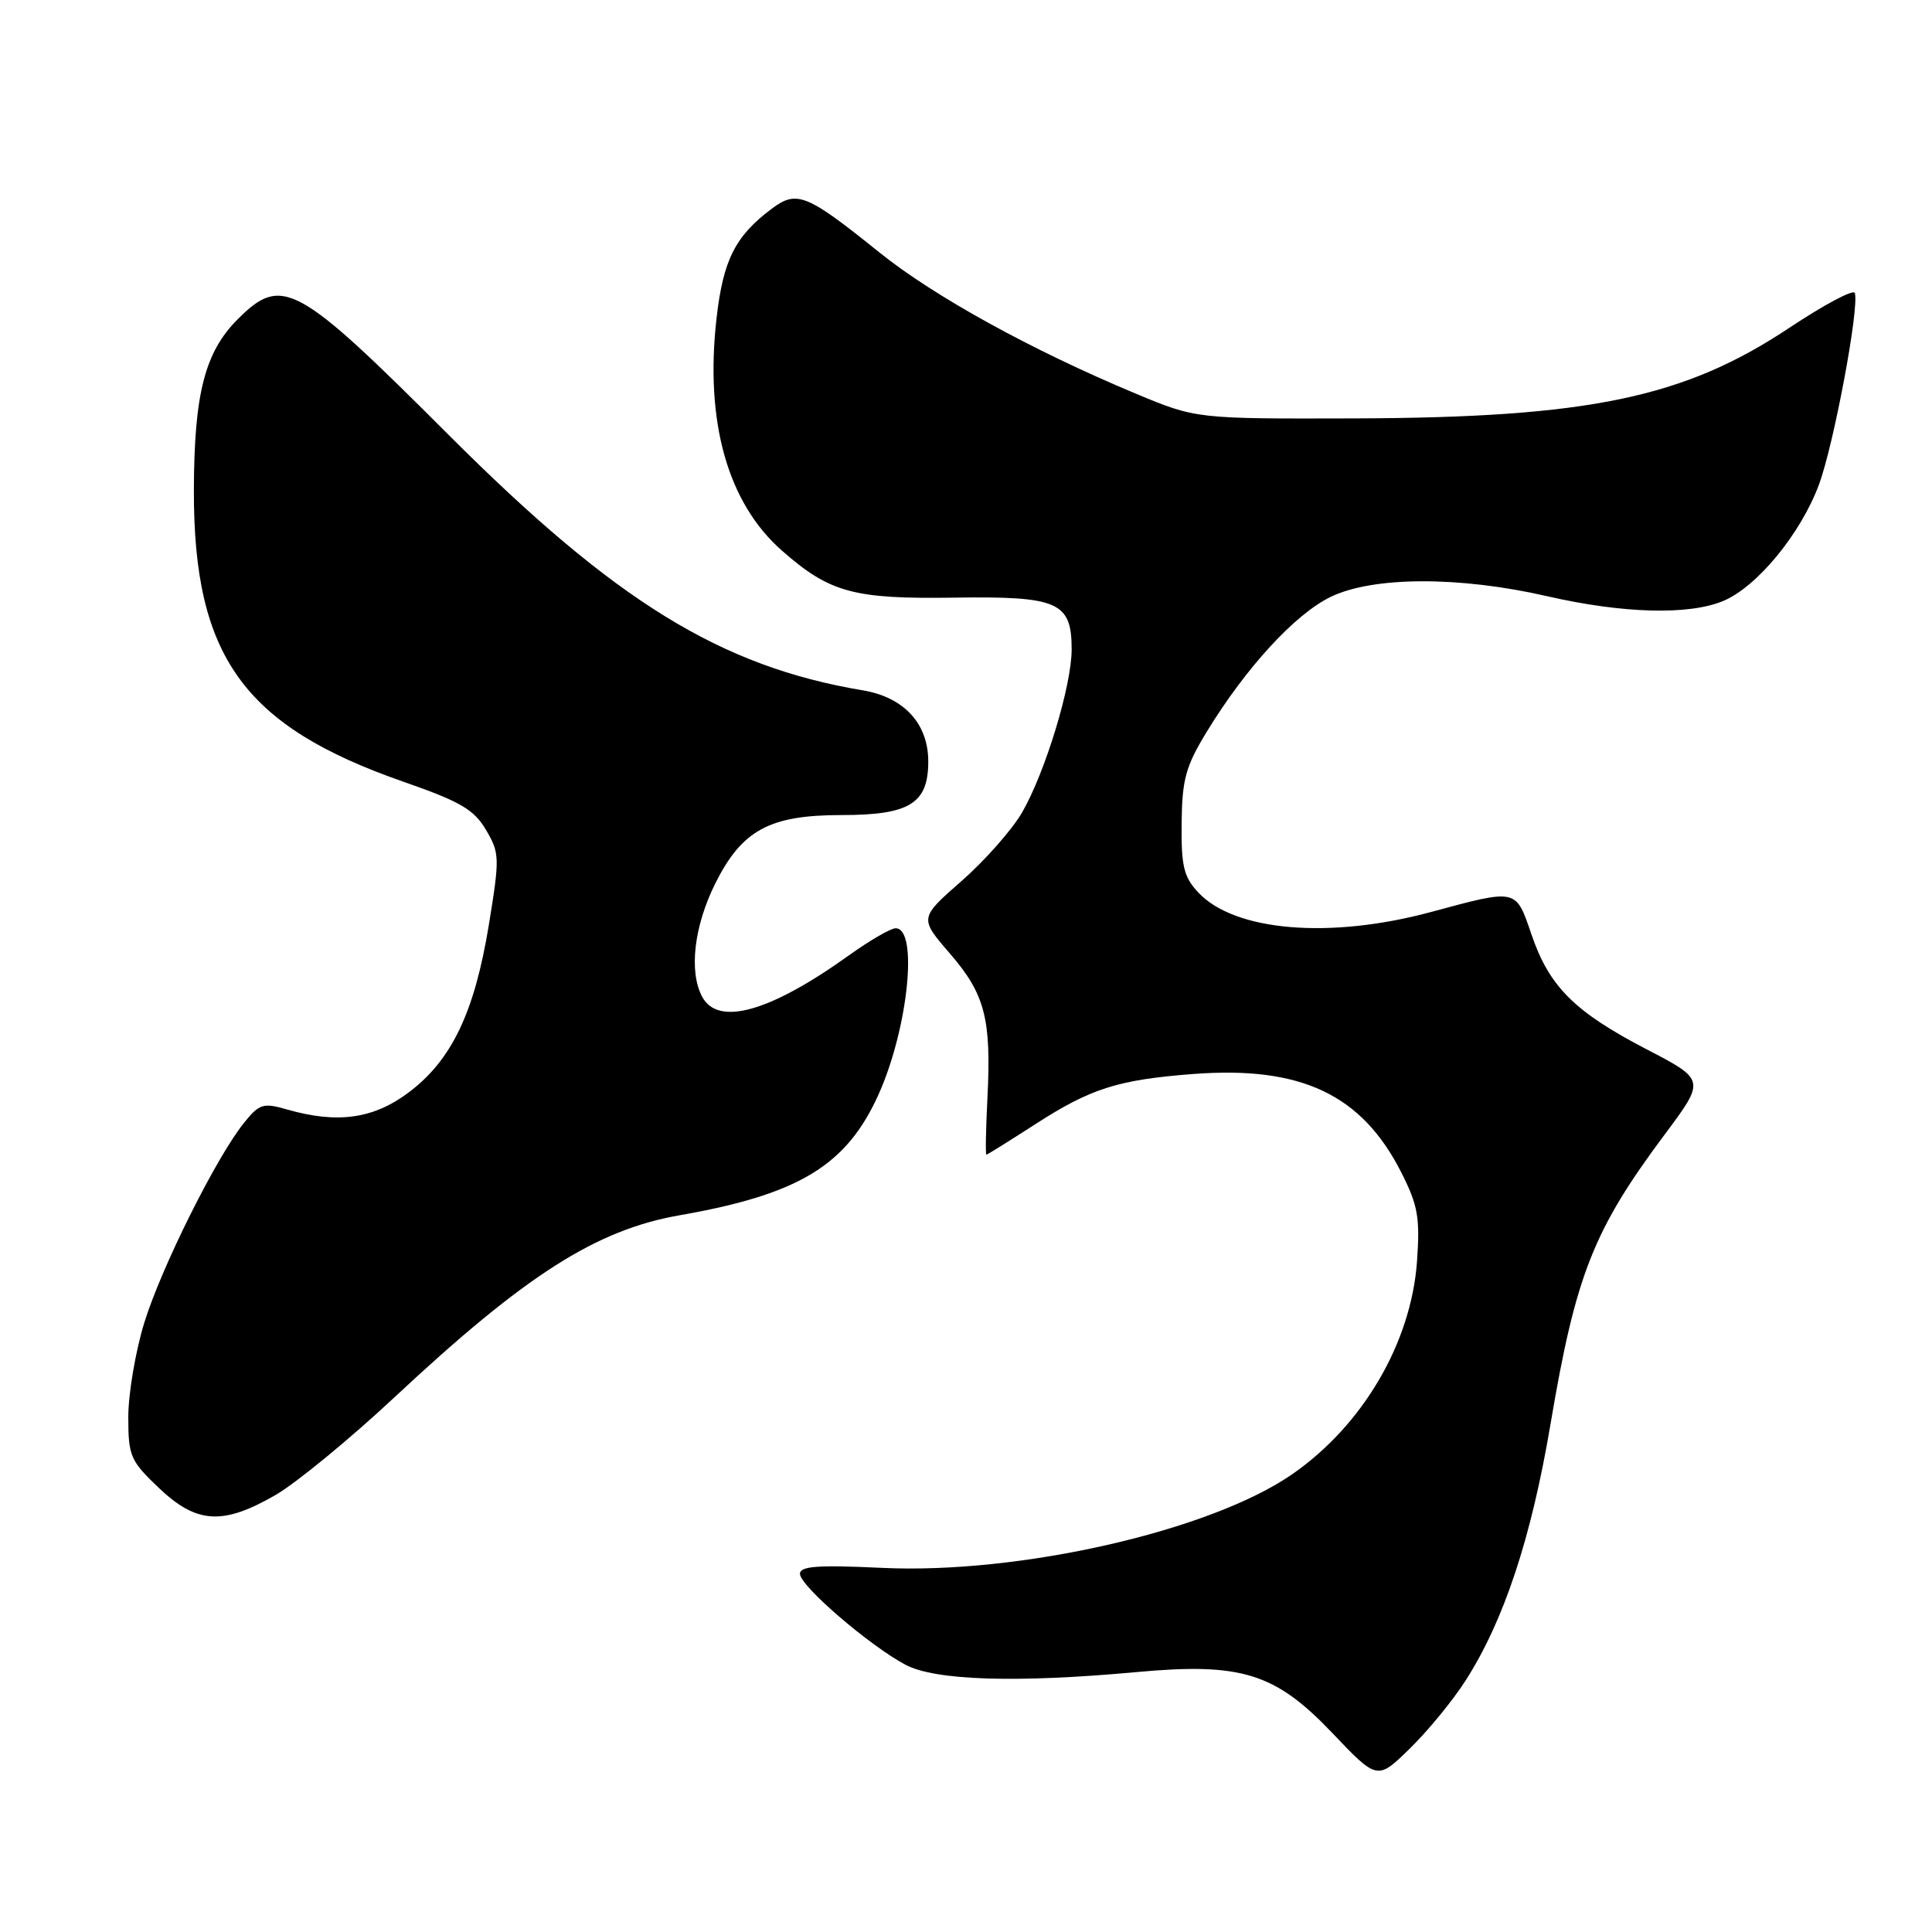 <?xml version="1.0" encoding="UTF-8" standalone="no"?>
<!DOCTYPE svg PUBLIC "-//W3C//DTD SVG 1.1//EN" "http://www.w3.org/Graphics/SVG/1.1/DTD/svg11.dtd" >
<svg xmlns="http://www.w3.org/2000/svg" xmlns:xlink="http://www.w3.org/1999/xlink" version="1.1" viewBox="0 0 256 256">
 <g >
 <path fill="currentColor"
d=" M 194.16 222.74 C 199.25 214.82 202.89 203.87 205.44 188.76 C 208.79 168.91 211.12 163.00 220.60 150.30 C 225.98 143.09 225.98 143.09 218.15 139.02 C 208.62 134.06 205.28 130.73 202.92 123.80 C 200.83 117.70 201.08 117.75 189.56 120.86 C 176.19 124.46 163.60 123.40 158.79 118.27 C 156.85 116.20 156.51 114.79 156.57 109.06 C 156.64 103.24 157.10 101.55 159.94 96.90 C 165.12 88.43 171.61 81.37 176.32 79.09 C 181.94 76.37 193.36 76.33 205.00 79.00 C 215.03 81.30 223.78 81.54 228.34 79.63 C 232.81 77.76 238.56 70.78 241.00 64.27 C 242.97 59.01 246.40 40.71 245.77 38.82 C 245.60 38.30 241.69 40.38 237.09 43.44 C 223.16 52.71 210.52 55.34 179.50 55.44 C 158.50 55.50 158.50 55.50 150.50 52.16 C 136.74 46.42 123.77 39.28 116.50 33.43 C 106.90 25.70 105.59 25.17 102.28 27.64 C 97.44 31.26 95.83 34.42 94.95 42.13 C 93.38 55.87 96.41 66.64 103.62 72.97 C 109.95 78.53 113.10 79.39 126.43 79.19 C 140.24 78.99 142.00 79.76 142.00 86.05 C 142.00 90.85 138.51 102.31 135.43 107.66 C 134.11 109.94 130.50 114.03 127.42 116.73 C 121.81 121.65 121.81 121.65 125.86 126.34 C 130.52 131.72 131.37 135.00 130.84 145.49 C 130.63 149.62 130.57 153.00 130.70 153.00 C 130.83 153.00 133.71 151.20 137.11 149.01 C 144.52 144.22 148.09 143.08 158.11 142.31 C 172.41 141.22 180.45 145.03 185.68 155.36 C 187.89 159.72 188.17 161.33 187.76 167.16 C 186.98 177.94 180.58 188.86 171.23 195.34 C 160.39 202.85 135.12 208.62 116.85 207.75 C 108.34 207.35 106.00 207.52 106.00 208.54 C 106.00 210.14 115.20 218.05 120.00 220.60 C 123.95 222.68 134.71 223.02 150.59 221.56 C 164.46 220.28 168.96 221.68 176.50 229.59 C 182.50 235.90 182.50 235.90 186.80 231.70 C 189.17 229.39 192.48 225.36 194.16 222.74 Z  M 36.50 198.10 C 39.25 196.51 46.36 190.67 52.30 185.12 C 69.62 168.94 78.97 162.97 90.05 161.03 C 105.88 158.26 112.19 154.43 116.43 144.98 C 120.34 136.25 121.70 123.00 118.68 123.00 C 118.03 123.00 115.25 124.61 112.50 126.58 C 102.03 134.09 95.15 136.03 93.04 132.07 C 91.26 128.74 91.96 122.72 94.78 117.06 C 98.32 109.98 101.97 108.00 111.51 108.00 C 120.53 108.00 123.00 106.47 123.00 100.90 C 123.00 95.89 119.79 92.40 114.36 91.48 C 95.49 88.32 81.55 79.73 59.50 57.68 C 39.30 37.47 37.38 36.42 31.49 42.31 C 27.13 46.67 25.72 52.21 25.69 65.00 C 25.65 87.01 32.29 96.22 53.50 103.60 C 61.02 106.22 62.81 107.27 64.40 109.97 C 66.21 113.05 66.23 113.63 64.77 122.58 C 62.87 134.15 59.86 140.46 54.17 144.74 C 49.49 148.26 44.73 148.93 38.03 147.01 C 34.88 146.10 34.36 146.26 32.35 148.76 C 28.67 153.31 21.32 168.06 19.09 175.36 C 17.94 179.13 17.00 184.71 17.00 187.76 C 17.00 192.94 17.27 193.56 21.04 197.15 C 26.05 201.92 29.52 202.13 36.50 198.10 Z "/>
</g>
</svg>